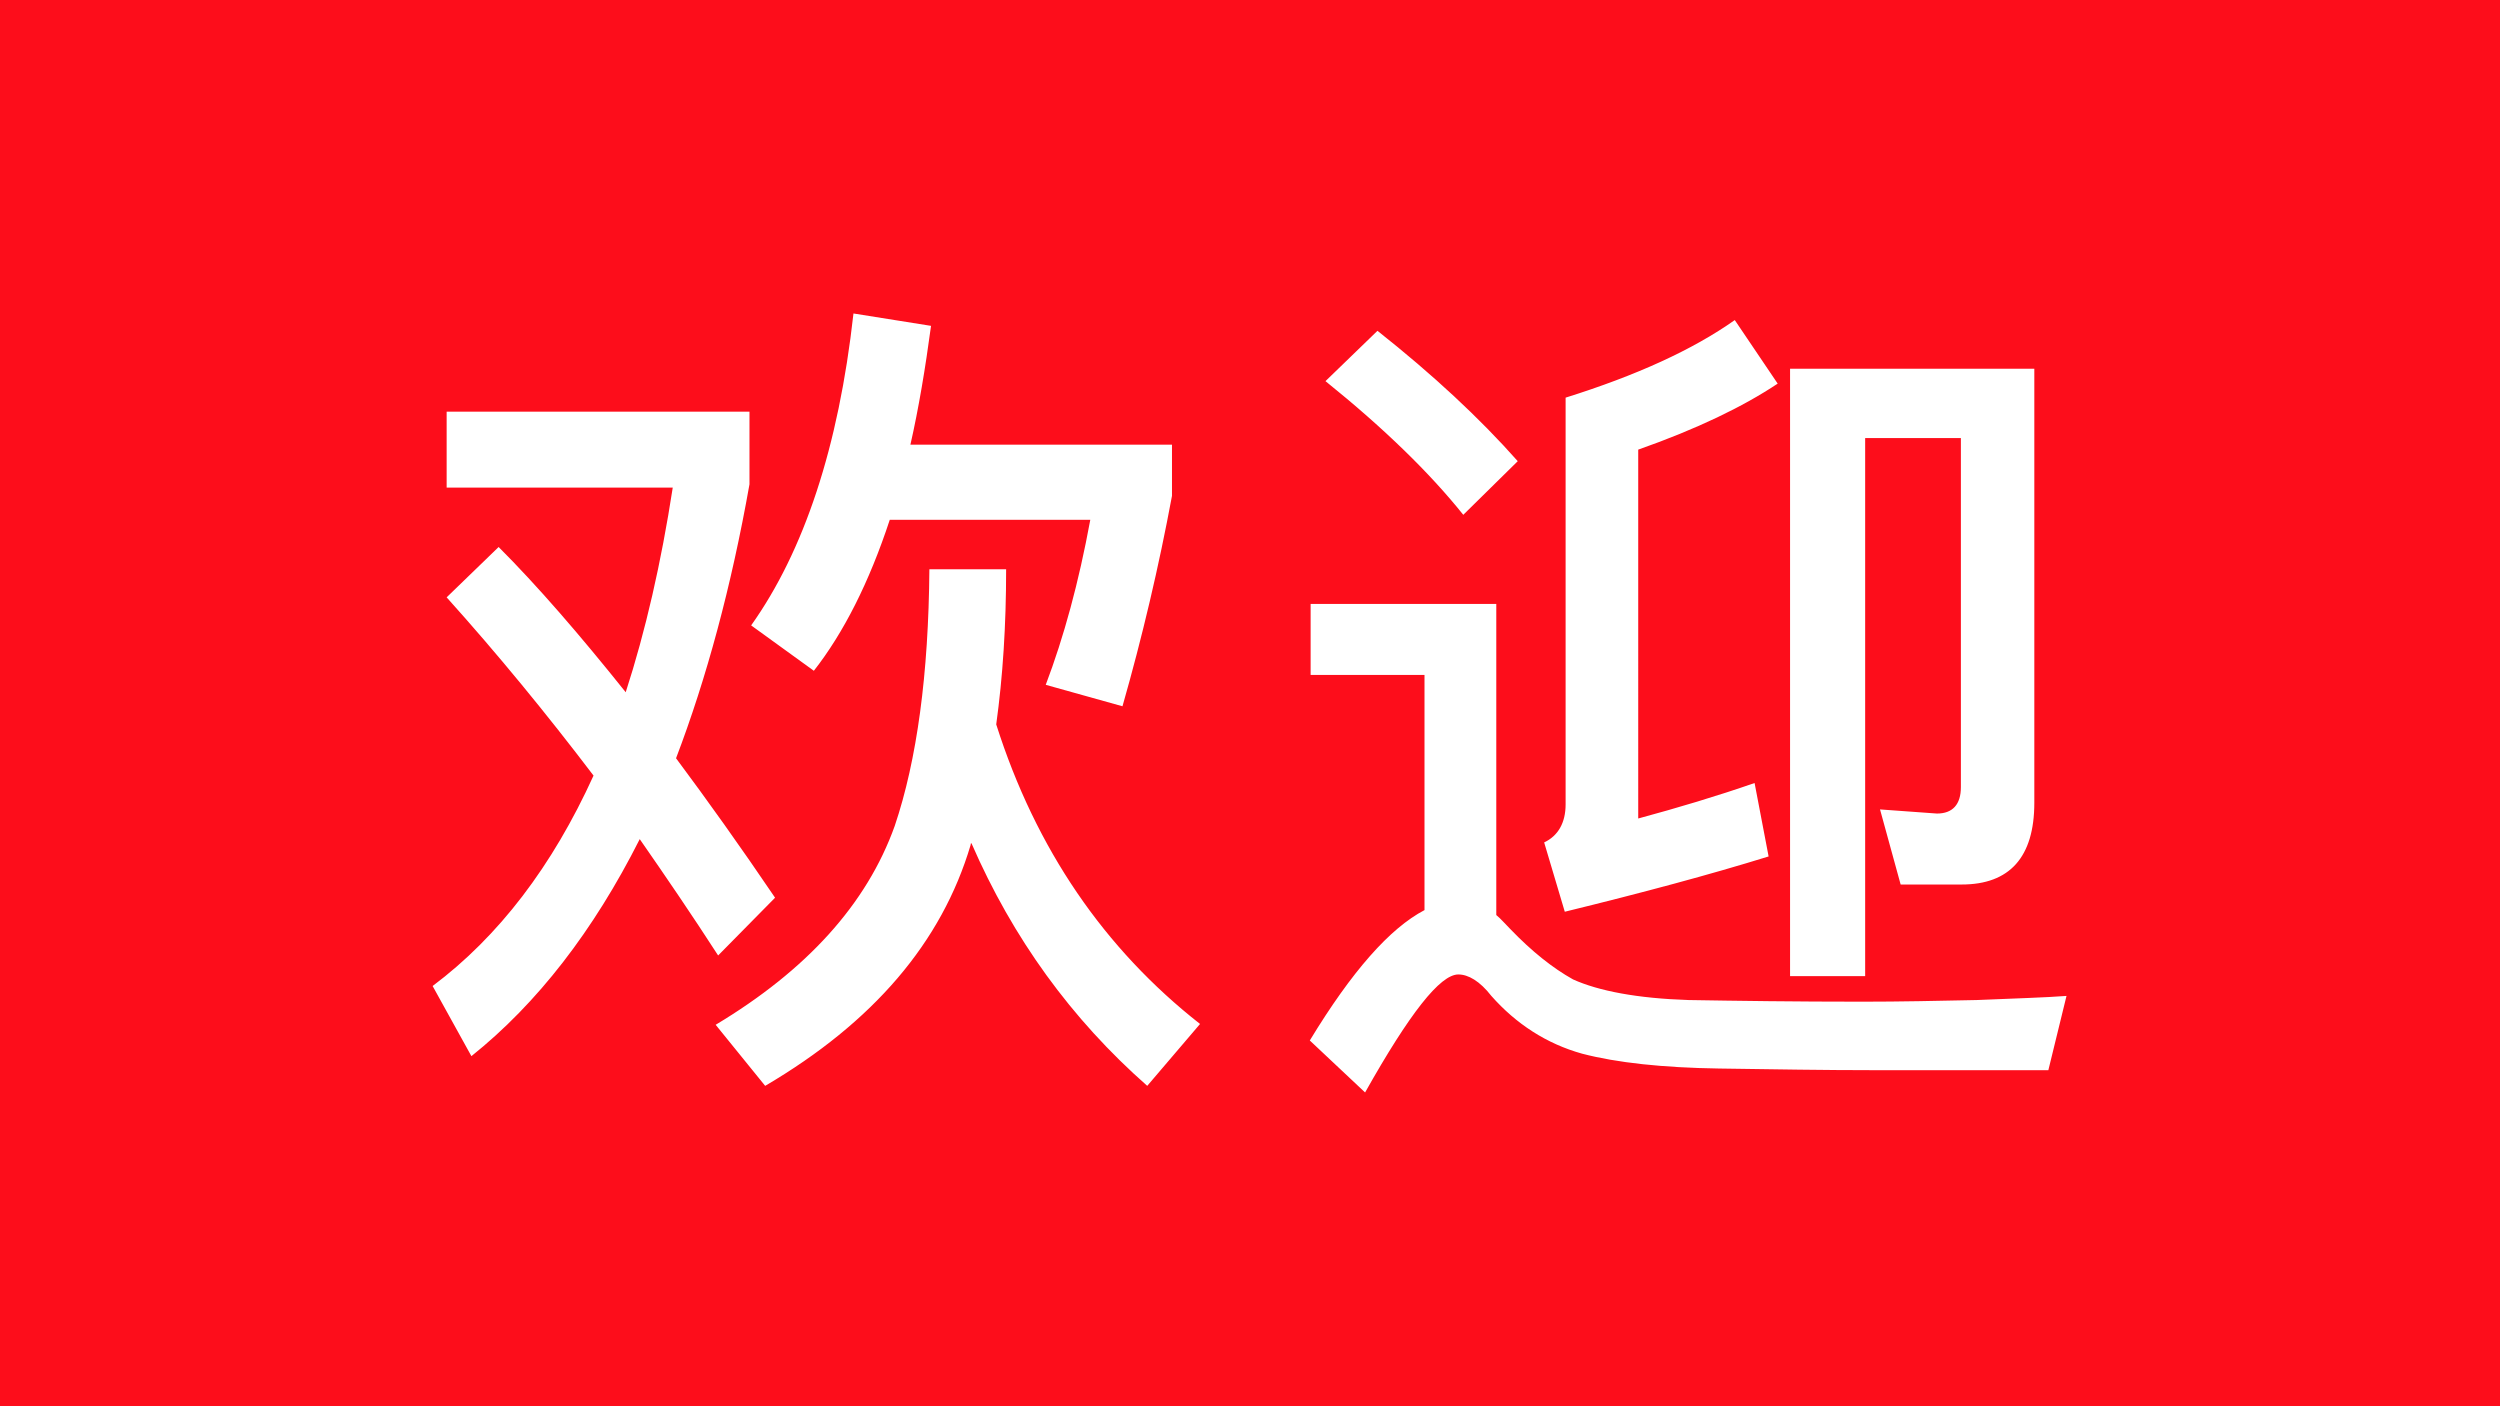 <svg xmlns="http://www.w3.org/2000/svg" width="2560" height="1440" viewBox="0 0 2560 1440">
  <g id="Group_90" data-name="Group 90" transform="translate(0 -10081)">
    <rect id="Rectangle_119" data-name="Rectangle 119" width="2560" height="1440" transform="translate(0 10081)" fill="#fd0d1b"/>
    <path id="Path_89" data-name="Path 89" d="M461.37-703.04c-15.21,136.89-50.7,243.36-104.78,319.41l64.22,46.475c30.42-38.87,56.615-90.415,77.74-154.635H703.885c-11.83,64.22-27.04,119.99-45.63,169l78.585,21.97q30.42-106.47,50.7-215.475v-52.39H519.675c8.45-37.18,15.21-77.74,21.125-121.68ZM322.79-45.63l58.3-59.15c-35.49-52.39-69.29-99.71-101.4-142.805,31.265-81.965,56.615-175.76,75.2-280.54v-74.36H44.785v77.74h231.53c-11.83,76.9-27.885,147.03-48.165,209.56-47.32-59.15-90.415-109-130.13-148.72L44.785-412.36C97.175-354.055,147.03-293.215,195.2-229.84Q131.82-90.415,30.42-14.365L70.135,57.46c67.6-54.08,125.06-128.44,172.38-222.235C269.555-125.905,296.6-86.19,322.79-45.63ZM539.11-441.09c-.845,107.315-12.675,195.2-35.49,262.8C474.89-98.02,413.2-30.42,320.255,25.35l50.7,62.53C481.65,22.815,551.785-59.15,581.36-158.86c0-.845,0-1.69.845-1.69Q645.58-14.788,762.19,87.88L816.27,24.5C718.25-52.39,648.115-154.635,607.555-282.23c6.76-49.01,10.14-101.4,10.14-158.86Zm458.835-244.2L944.71-633.75c60.84,49.01,107.315,94.64,141.115,136.89l55.77-54.925C1102.725-595.725,1054.56-640.51,997.945-685.295Zm507,757.12H1684.93l18.59-76.05c-21.97,1.69-52.39,2.535-92.1,4.225C1571.7.845,1532.83,1.69,1494.8,1.69c-69.29,0-128.44-.845-178.295-1.69-52.39-1.69-92.1-9.3-118.3-21.125-21.125-11.83-42.25-28.73-64.22-51.545-5.07-5.07-9.3-10.14-14.365-14.365V-405.6H929.5v72.67h116.61V-92.1c-35.49,18.59-74.36,62.53-117.455,133.51L985.27,94.64c45.63-81.12,76.9-120.835,95.485-120.835,10.14,0,21.97,6.76,33.8,21.97,25.35,28.73,56.615,49.01,92.95,59.15,35.49,9.3,82.81,14.365,140.27,15.21C1404.39,70.98,1456.78,71.825,1504.945,71.825ZM1189.76-90.415c79.43-19.435,148.72-38.025,208.715-56.615l-14.365-75.205c-38.87,13.52-78.585,25.35-119.145,36.335V-563.615c59.995-21.125,107.315-43.94,142.805-67.6l-43.94-65.065c-43.1,30.42-100.555,56.615-173.225,79.43v416.585c0,18.59-7.6,32.11-21.97,38.87ZM1596.205-118.3c49.01,0,74.36-27.885,74.36-83.655v-444.47h-250.12V-24.5h76.9v-550.94h98.02V-218.01c0,17.745-8.45,27.04-24.505,27.04l-58.3-4.225,21.125,76.9Z" transform="translate(412.58 11105.04)" fill="#fff"/>
  </g>
</svg>
